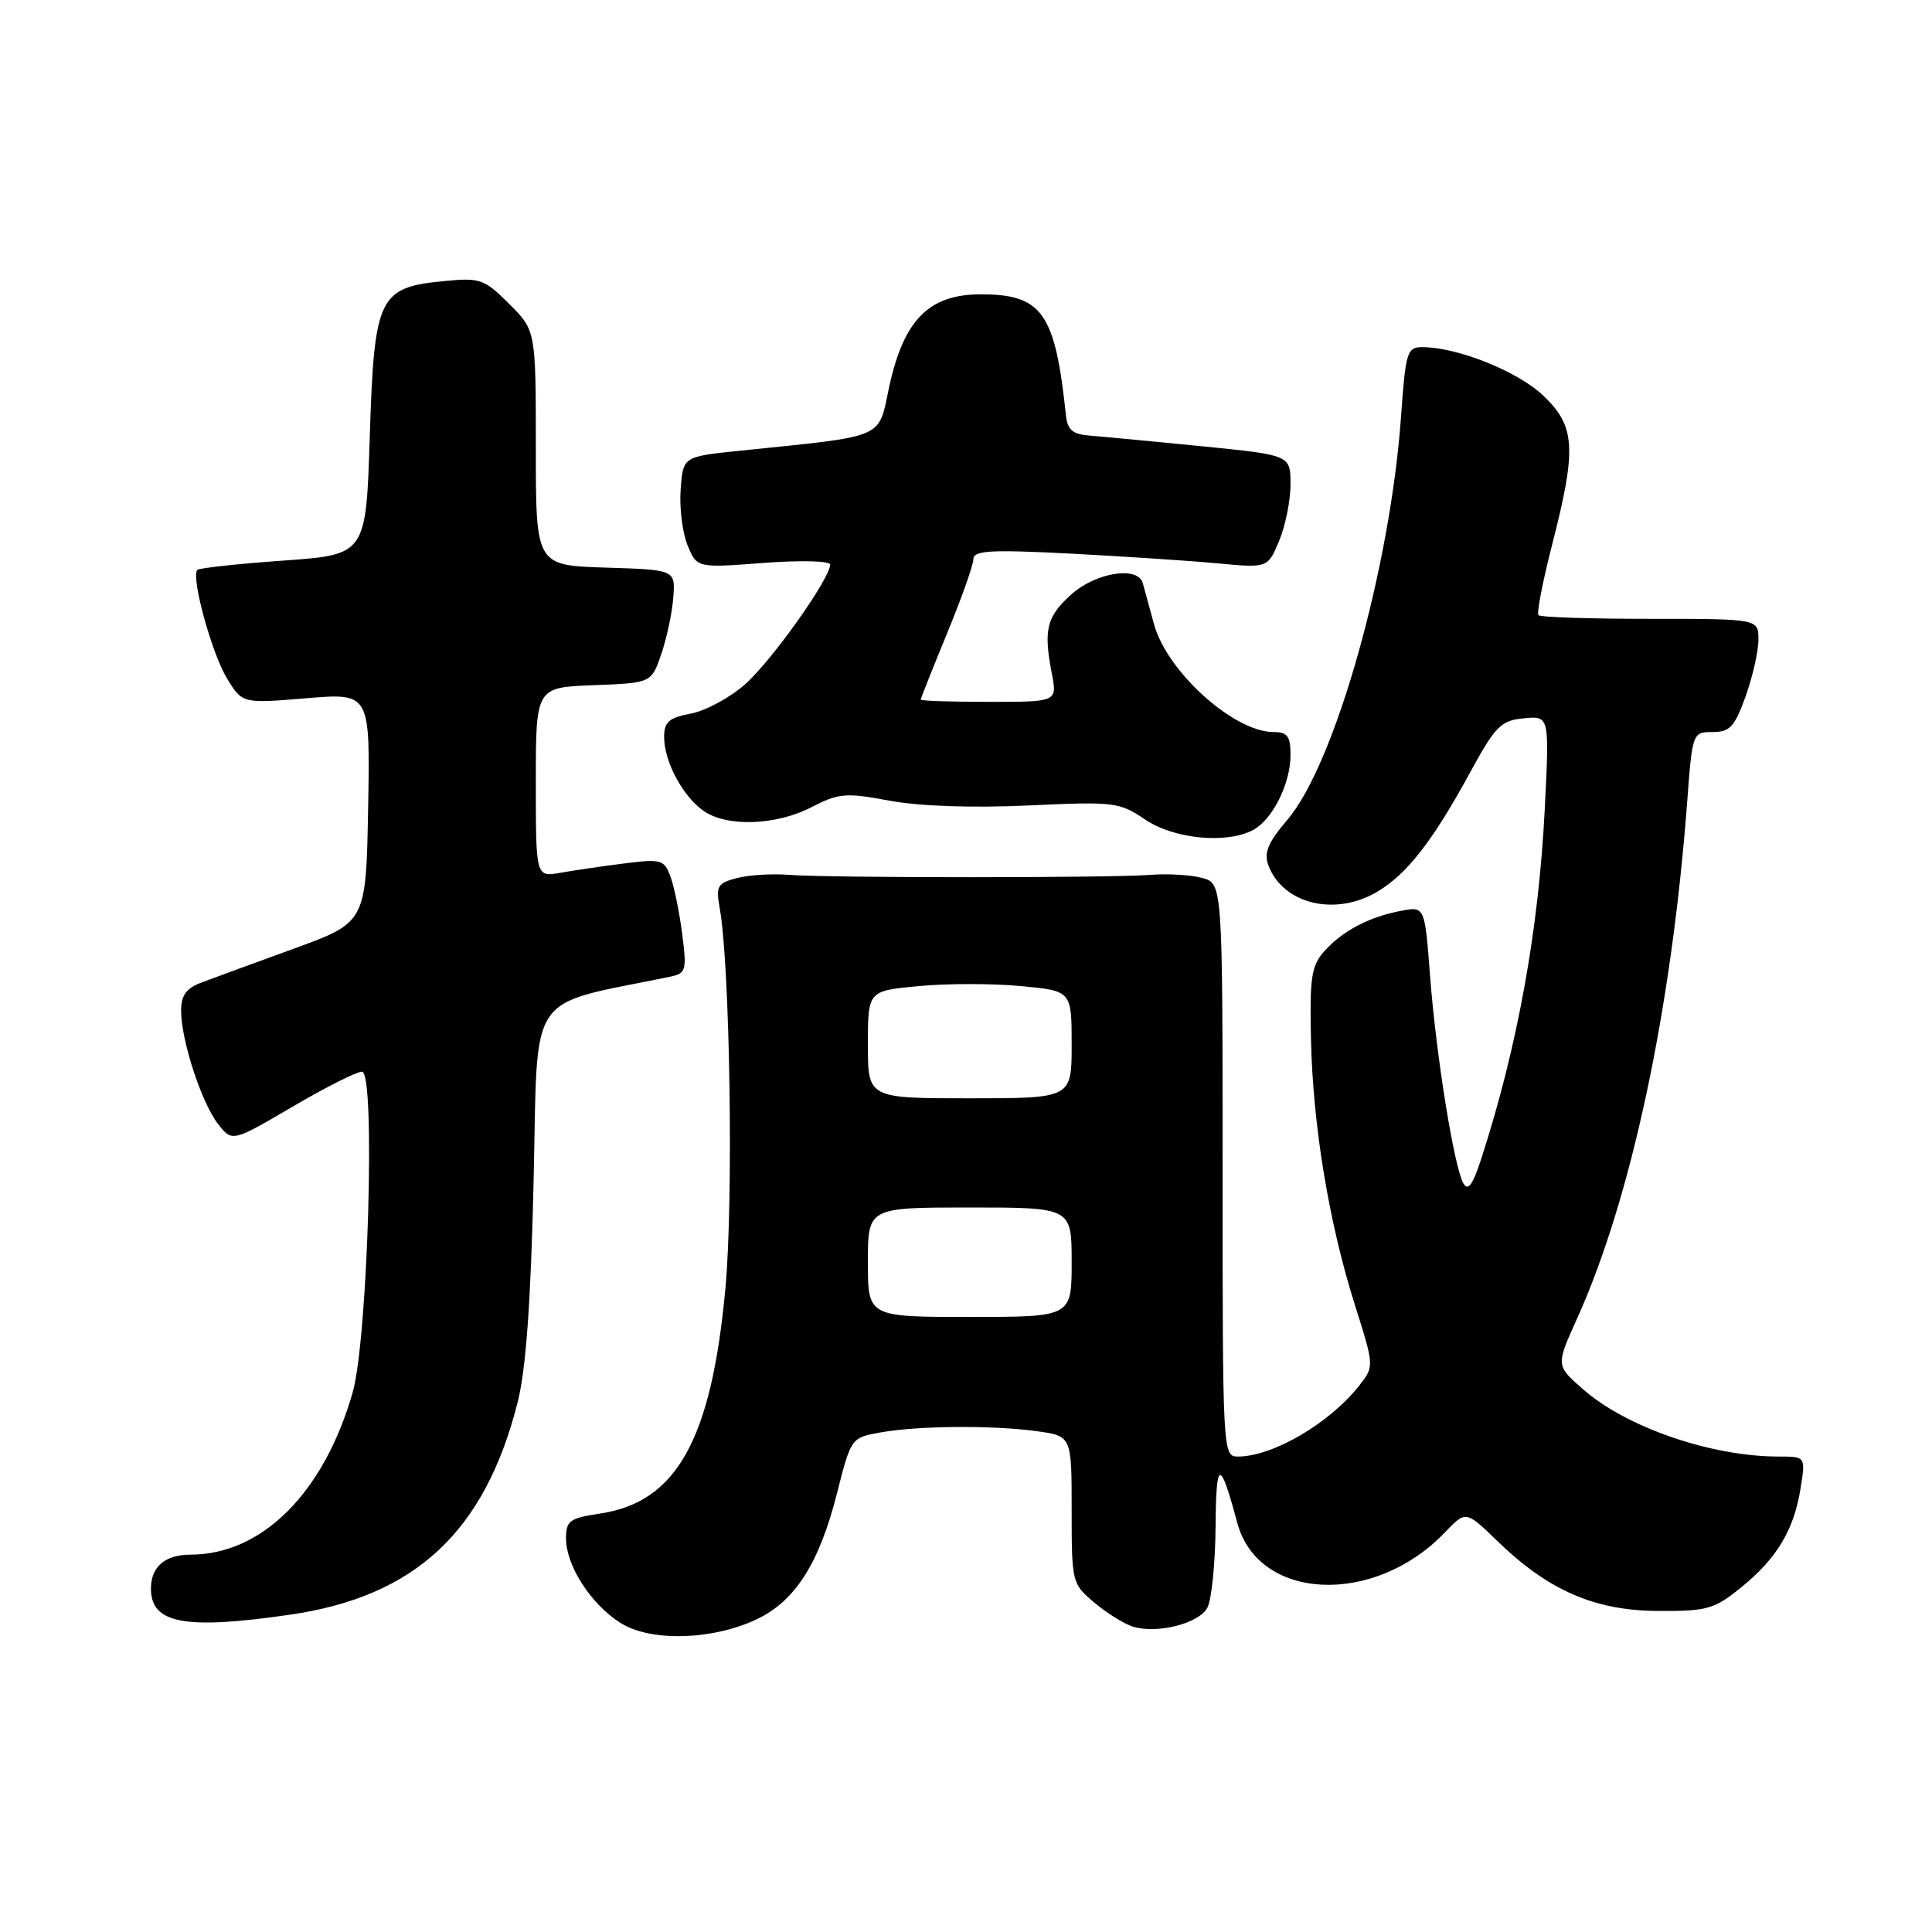 <?xml version="1.0" encoding="UTF-8" standalone="no"?>
<!DOCTYPE svg PUBLIC "-//W3C//DTD SVG 1.1//EN" "http://www.w3.org/Graphics/SVG/1.1/DTD/svg11.dtd" >
<svg xmlns="http://www.w3.org/2000/svg" xmlns:xlink="http://www.w3.org/1999/xlink" version="1.1" viewBox="0 0 256 256">
 <g >
 <path fill="currentColor"
d=" M 100.34 214.53 C 105.38 212.11 108.55 207.12 110.88 197.97 C 112.76 190.53 112.78 190.50 116.64 189.81 C 121.64 188.91 131.48 188.83 137.36 189.64 C 142.00 190.27 142.00 190.27 142.00 200.05 C 142.00 209.68 142.04 209.86 144.99 212.34 C 146.64 213.73 148.93 215.16 150.08 215.53 C 153.29 216.54 158.86 215.14 159.99 213.02 C 160.54 211.98 161.03 207.16 161.07 202.32 C 161.14 193.30 161.64 193.21 163.95 201.80 C 166.74 212.14 182.06 212.85 191.43 203.08 C 194.23 200.15 194.23 200.15 198.37 204.16 C 205.13 210.73 211.28 213.41 219.65 213.46 C 226.19 213.50 227.14 213.23 230.65 210.39 C 235.41 206.55 237.70 202.76 238.58 197.24 C 239.26 193.00 239.26 193.00 235.68 193.00 C 226.74 193.00 215.49 189.13 209.73 184.06 C 206.16 180.93 206.16 180.93 208.97 174.72 C 216.14 158.85 221.49 133.75 223.56 106.25 C 224.25 97.06 224.28 97.00 226.93 97.00 C 229.22 97.00 229.85 96.31 231.31 92.25 C 232.24 89.64 233.01 86.26 233.00 84.75 C 233.00 82.00 233.00 82.00 218.67 82.00 C 210.78 82.00 204.12 81.79 203.86 81.52 C 203.60 81.26 204.40 77.10 205.64 72.27 C 208.95 59.41 208.77 56.47 204.46 52.39 C 201.05 49.18 193.10 46.00 188.47 46.00 C 186.44 46.00 186.25 46.63 185.64 55.25 C 184.21 75.30 176.89 101.26 170.58 108.63 C 168.02 111.63 167.45 112.99 168.06 114.64 C 169.99 119.84 177.03 121.50 182.63 118.08 C 186.51 115.72 189.87 111.38 194.76 102.42 C 198.16 96.18 198.87 95.47 201.92 95.18 C 205.31 94.85 205.31 94.85 204.69 107.18 C 203.88 123.21 201.10 138.60 196.32 153.40 C 195.16 157.00 194.52 157.90 193.90 156.79 C 192.66 154.57 190.29 139.82 189.49 129.30 C 188.79 120.09 188.79 120.09 185.65 120.69 C 181.42 121.49 177.91 123.33 175.50 126.02 C 173.76 127.95 173.53 129.47 173.71 137.70 C 173.97 149.20 176.08 162.00 179.53 172.91 C 182.10 181.05 182.10 181.05 180.11 183.59 C 176.17 188.60 168.65 193.00 164.03 193.00 C 162.02 193.00 162.00 192.53 162.00 155.02 C 162.00 117.04 162.00 117.04 159.25 116.32 C 157.74 115.92 154.70 115.75 152.50 115.92 C 147.30 116.34 109.70 116.34 104.50 115.92 C 102.30 115.75 99.21 115.94 97.64 116.35 C 95.07 117.02 94.84 117.41 95.36 120.30 C 96.73 127.90 97.20 159.14 96.12 170.73 C 94.27 190.75 89.66 199.03 79.54 200.55 C 75.47 201.16 75.00 201.50 75.00 203.86 C 75.01 207.48 78.32 212.60 82.24 215.06 C 86.24 217.58 94.50 217.33 100.34 214.53 Z  M 38.39 213.96 C 55.04 211.56 64.26 202.95 68.60 185.77 C 69.70 181.37 70.34 172.57 70.71 156.29 C 71.30 130.80 69.57 133.39 88.78 129.42 C 90.91 128.98 91.02 128.61 90.39 123.72 C 90.02 120.85 89.32 117.43 88.83 116.12 C 88.01 113.91 87.60 113.79 82.73 114.41 C 79.85 114.77 76.04 115.33 74.25 115.65 C 71.00 116.22 71.00 116.22 71.00 103.65 C 71.00 91.08 71.00 91.08 78.65 90.79 C 86.30 90.50 86.30 90.50 87.61 86.71 C 88.33 84.62 89.05 81.25 89.21 79.21 C 89.50 75.50 89.50 75.50 80.25 75.21 C 71.00 74.92 71.00 74.92 71.00 59.36 C 71.00 43.80 71.00 43.80 67.48 40.28 C 64.17 36.97 63.63 36.78 58.89 37.24 C 50.17 38.07 49.59 39.28 49.00 57.77 C 48.50 73.50 48.50 73.50 37.56 74.28 C 31.54 74.71 26.40 75.26 26.15 75.52 C 25.27 76.40 28.04 86.53 30.07 89.88 C 32.11 93.23 32.11 93.23 40.58 92.52 C 49.05 91.82 49.05 91.82 48.78 107.02 C 48.50 122.21 48.50 122.21 39.00 125.68 C 33.77 127.58 28.26 129.60 26.75 130.17 C 24.68 130.94 24.00 131.86 24.00 133.92 C 24.00 137.83 26.69 146.09 28.88 148.92 C 30.76 151.33 30.76 151.33 38.72 146.67 C 43.09 144.10 47.26 142.00 47.97 142.00 C 49.78 142.00 48.75 177.45 46.73 184.50 C 42.93 197.79 34.73 206.00 25.23 206.00 C 21.87 206.00 20.00 207.61 20.00 210.50 C 20.00 215.14 24.47 215.98 38.39 213.96 Z  M 166.06 109.97 C 168.62 108.60 171.00 103.82 171.00 100.05 C 171.00 97.55 170.59 97.00 168.75 97.00 C 163.48 96.99 154.62 88.99 152.91 82.70 C 152.28 80.39 151.61 77.94 151.42 77.25 C 150.77 74.97 145.19 75.86 141.97 78.75 C 138.67 81.71 138.25 83.42 139.37 89.25 C 140.09 93.00 140.09 93.00 131.05 93.00 C 126.07 93.00 122.00 92.87 122.00 92.70 C 122.00 92.54 123.57 88.60 125.48 83.95 C 127.40 79.30 128.97 74.87 128.98 74.10 C 129.00 72.94 131.18 72.81 141.75 73.35 C 148.76 73.72 157.53 74.29 161.24 74.64 C 167.99 75.27 167.99 75.27 169.49 71.67 C 170.32 69.69 171.00 66.32 171.00 64.18 C 171.00 60.30 171.00 60.30 159.25 59.13 C 152.79 58.49 146.15 57.86 144.50 57.73 C 142.11 57.55 141.45 56.99 141.24 55.00 C 139.81 41.43 138.09 39.00 129.95 39.00 C 123.08 39.00 119.74 42.39 117.82 51.27 C 116.32 58.26 117.62 57.70 98.00 59.73 C 90.50 60.50 90.50 60.50 90.19 64.89 C 90.01 67.30 90.43 70.62 91.11 72.27 C 92.35 75.26 92.35 75.26 101.18 74.59 C 106.10 74.22 110.00 74.32 110.00 74.81 C 110.00 76.66 102.19 87.64 98.70 90.70 C 96.69 92.46 93.46 94.20 91.52 94.56 C 88.64 95.10 88.00 95.66 88.00 97.66 C 88.00 100.90 90.46 105.51 93.22 107.44 C 96.31 109.61 102.83 109.39 107.54 106.95 C 111.15 105.09 112.06 105.01 117.89 106.10 C 121.85 106.83 128.85 107.07 136.23 106.73 C 147.66 106.20 148.33 106.28 151.73 108.59 C 155.55 111.18 162.53 111.86 166.06 109.97 Z  M 115.00 167.25 C 115.00 160.00 115.00 160.00 128.50 160.00 C 142.00 160.00 142.00 160.00 142.00 167.25 C 142.00 174.50 142.00 174.50 128.50 174.50 C 115.00 174.50 115.00 174.50 115.00 167.25 Z  M 115.00 138.41 C 115.00 131.29 115.00 131.29 121.76 130.66 C 125.48 130.31 131.55 130.31 135.26 130.66 C 142.00 131.29 142.00 131.29 142.00 138.41 C 142.00 145.53 142.00 145.53 128.50 145.53 C 115.00 145.53 115.00 145.53 115.00 138.41 Z "/>
</g>
</svg>